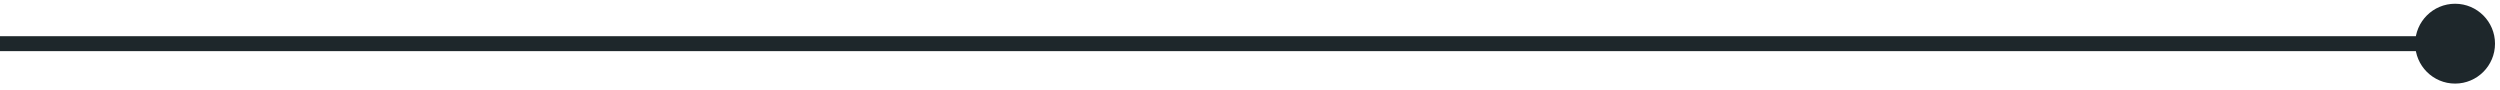 <svg width="334" height="12" viewBox="0 0 334 12" fill="none" xmlns="http://www.w3.org/2000/svg">
<path d="M322.667 5.834C322.667 8.78 325.055 11.167 328 11.167C330.946 11.167 333.333 8.78 333.333 5.834C333.333 2.888 330.946 0.501 328 0.501C325.055 0.501 322.667 2.888 322.667 5.834ZM0 6.834H328V4.834H0L0 6.834Z" fill="#061014" fill-opacity="0.9"/>
</svg>
